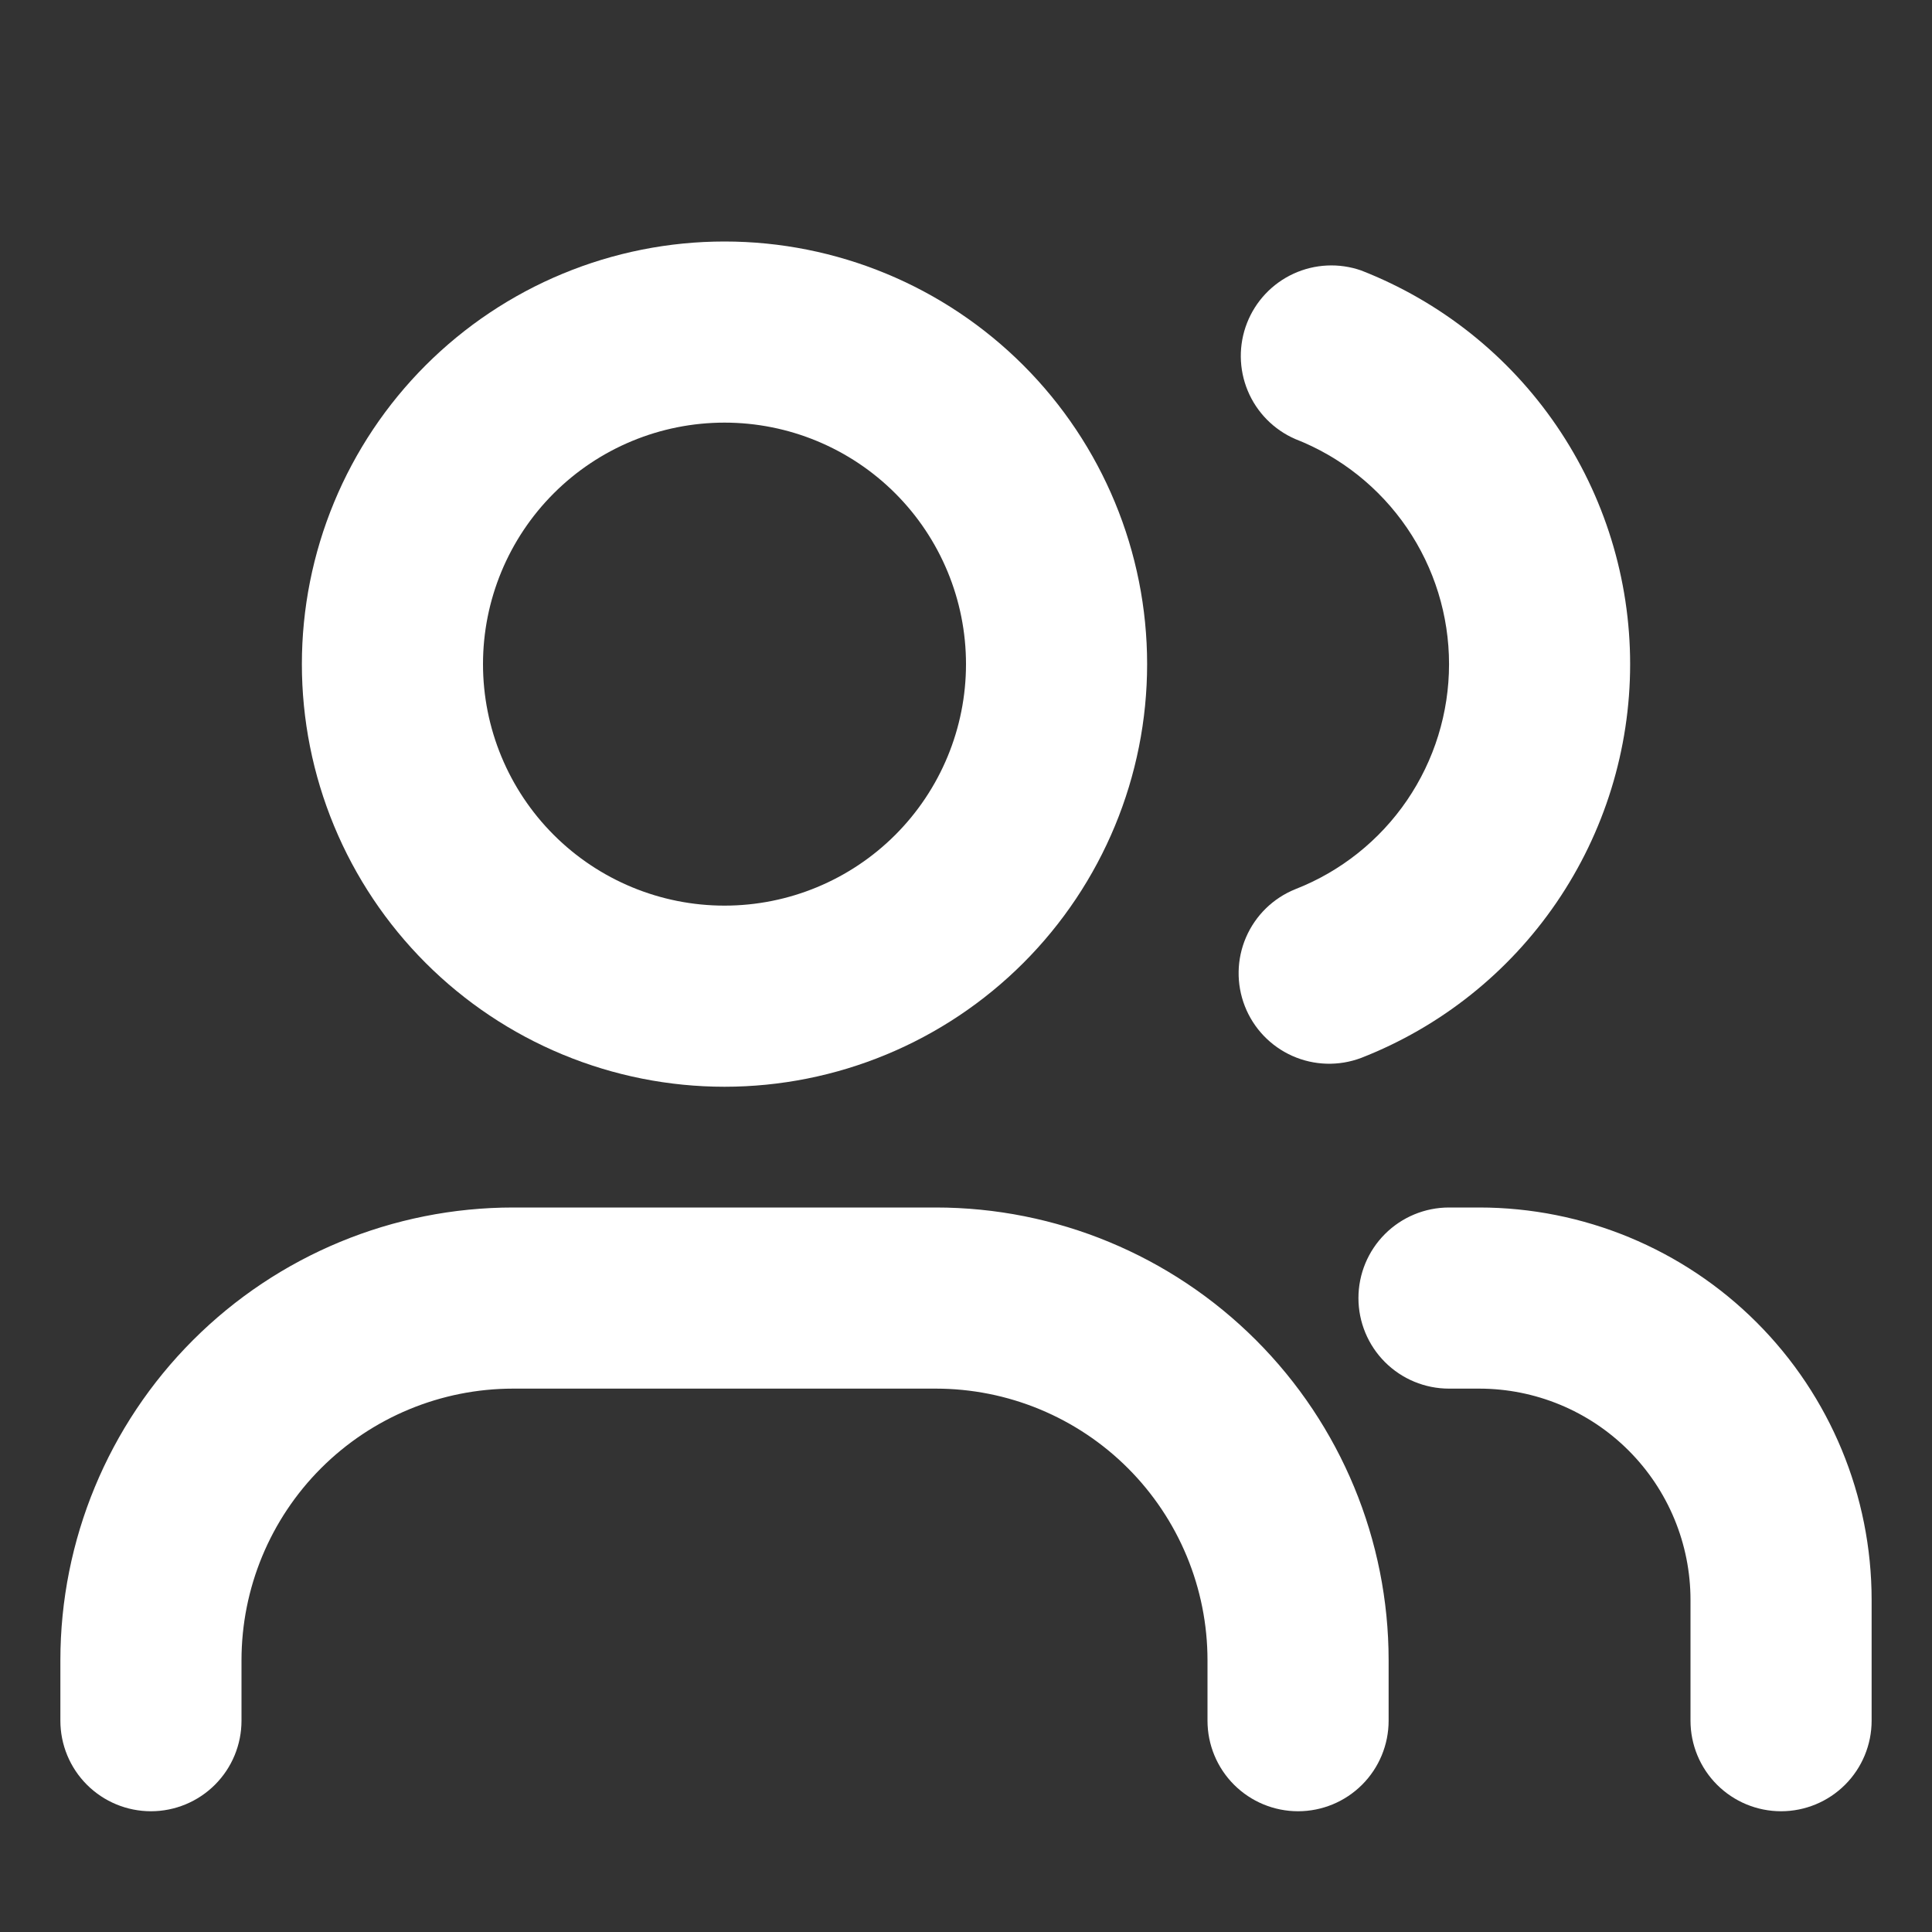 <svg width="800" height="800" viewBox="0 0 800 800" fill="none" xmlns="http://www.w3.org/2000/svg">
<rect x="0" y="0" width="800" height="800" fill="#333333" stroke="none"/>
<path fill-rule="evenodd" clip-rule="evenodd" d="M300 100C277.019 100 254.262 104.527 233.03 113.321C211.798 122.116 192.507 135.006 176.256 151.256C160.006 167.507 147.116 186.798 138.321 208.03C129.527 229.262 125 252.019 125 275C125 297.981 129.527 320.738 138.321 341.97C147.116 363.202 160.006 382.493 176.256 398.744C192.507 414.994 211.798 427.884 233.03 436.679C254.262 445.474 277.019 450 300 450C346.413 450 390.925 431.563 423.744 398.744C456.563 365.925 475 321.413 475 275C475 228.587 456.563 184.075 423.744 151.256C390.925 118.437 346.413 100 300 100ZM200 275C200 248.478 210.536 223.043 229.289 204.289C248.043 185.536 273.478 175 300 175C326.522 175 351.957 185.536 370.711 204.289C389.464 223.043 400 248.478 400 275C400 301.522 389.464 326.957 370.711 345.711C351.957 364.464 326.522 375 300 375C273.478 375 248.043 364.464 229.289 345.711C210.536 326.957 200 301.522 200 275Z" fill="white"/>
<path d="M212.5 500C162.772 500 115.081 519.754 79.918 554.917C44.754 590.08 25 637.772 25 687.5V712.5C25 722.446 28.951 731.984 35.983 739.016C43.016 746.049 52.554 750 62.5 750C72.446 750 81.984 746.049 89.016 739.016C96.049 731.984 100 722.446 100 712.5V687.5C100 657.663 111.853 629.048 132.95 607.95C154.048 586.853 182.663 575 212.5 575H387.5C402.274 575 416.903 577.91 430.552 583.564C444.201 589.217 456.603 597.504 467.05 607.95C477.496 618.397 485.783 630.799 491.436 644.448C497.09 658.097 500 672.726 500 687.5V712.5C500 722.446 503.951 731.984 510.984 739.016C518.016 746.049 527.554 750 537.5 750C547.446 750 556.984 746.049 564.016 739.016C571.049 731.984 575 722.446 575 712.5V687.5C575 637.772 555.246 590.08 520.083 554.917C484.919 519.754 437.228 500 387.5 500H212.5ZM562.5 537.5C562.5 527.554 566.451 518.016 573.484 510.983C580.516 503.951 590.054 500 600 500H612.5C655.598 500 696.93 517.12 727.405 547.595C757.879 578.07 775 619.402 775 662.5V712.5C775 722.446 771.049 731.984 764.016 739.016C756.984 746.049 747.446 750 737.5 750C727.554 750 718.016 746.049 710.984 739.016C703.951 731.984 700 722.446 700 712.5V662.5C700 639.294 690.781 617.038 674.372 600.628C657.962 584.219 635.706 575 612.5 575H600C590.054 575 580.516 571.049 573.484 564.016C566.451 556.984 562.5 547.446 562.5 537.5ZM563.65 112C554.487 108.801 544.44 109.279 535.622 113.334C526.803 117.39 519.901 124.706 516.366 133.745C512.83 142.784 512.937 152.842 516.664 161.804C520.391 170.765 527.448 177.933 536.35 181.8C555.109 189.123 571.222 201.937 582.581 218.565C593.94 235.193 600.016 254.862 600.016 275C600.016 295.138 593.94 314.807 582.581 331.435C571.222 348.063 555.109 360.877 536.35 368.2C527.194 371.896 519.865 379.053 515.954 388.12C512.042 397.186 511.865 407.428 515.459 416.625C519.053 425.821 526.13 433.229 535.152 437.24C544.174 441.251 554.414 441.542 563.65 438.05C596.462 425.232 624.643 402.813 644.509 373.723C664.376 344.633 675.004 310.226 675.004 275C675.004 239.774 664.376 205.367 644.509 176.277C624.643 147.187 596.462 124.818 563.65 112Z" fill="white"/>
</svg>
